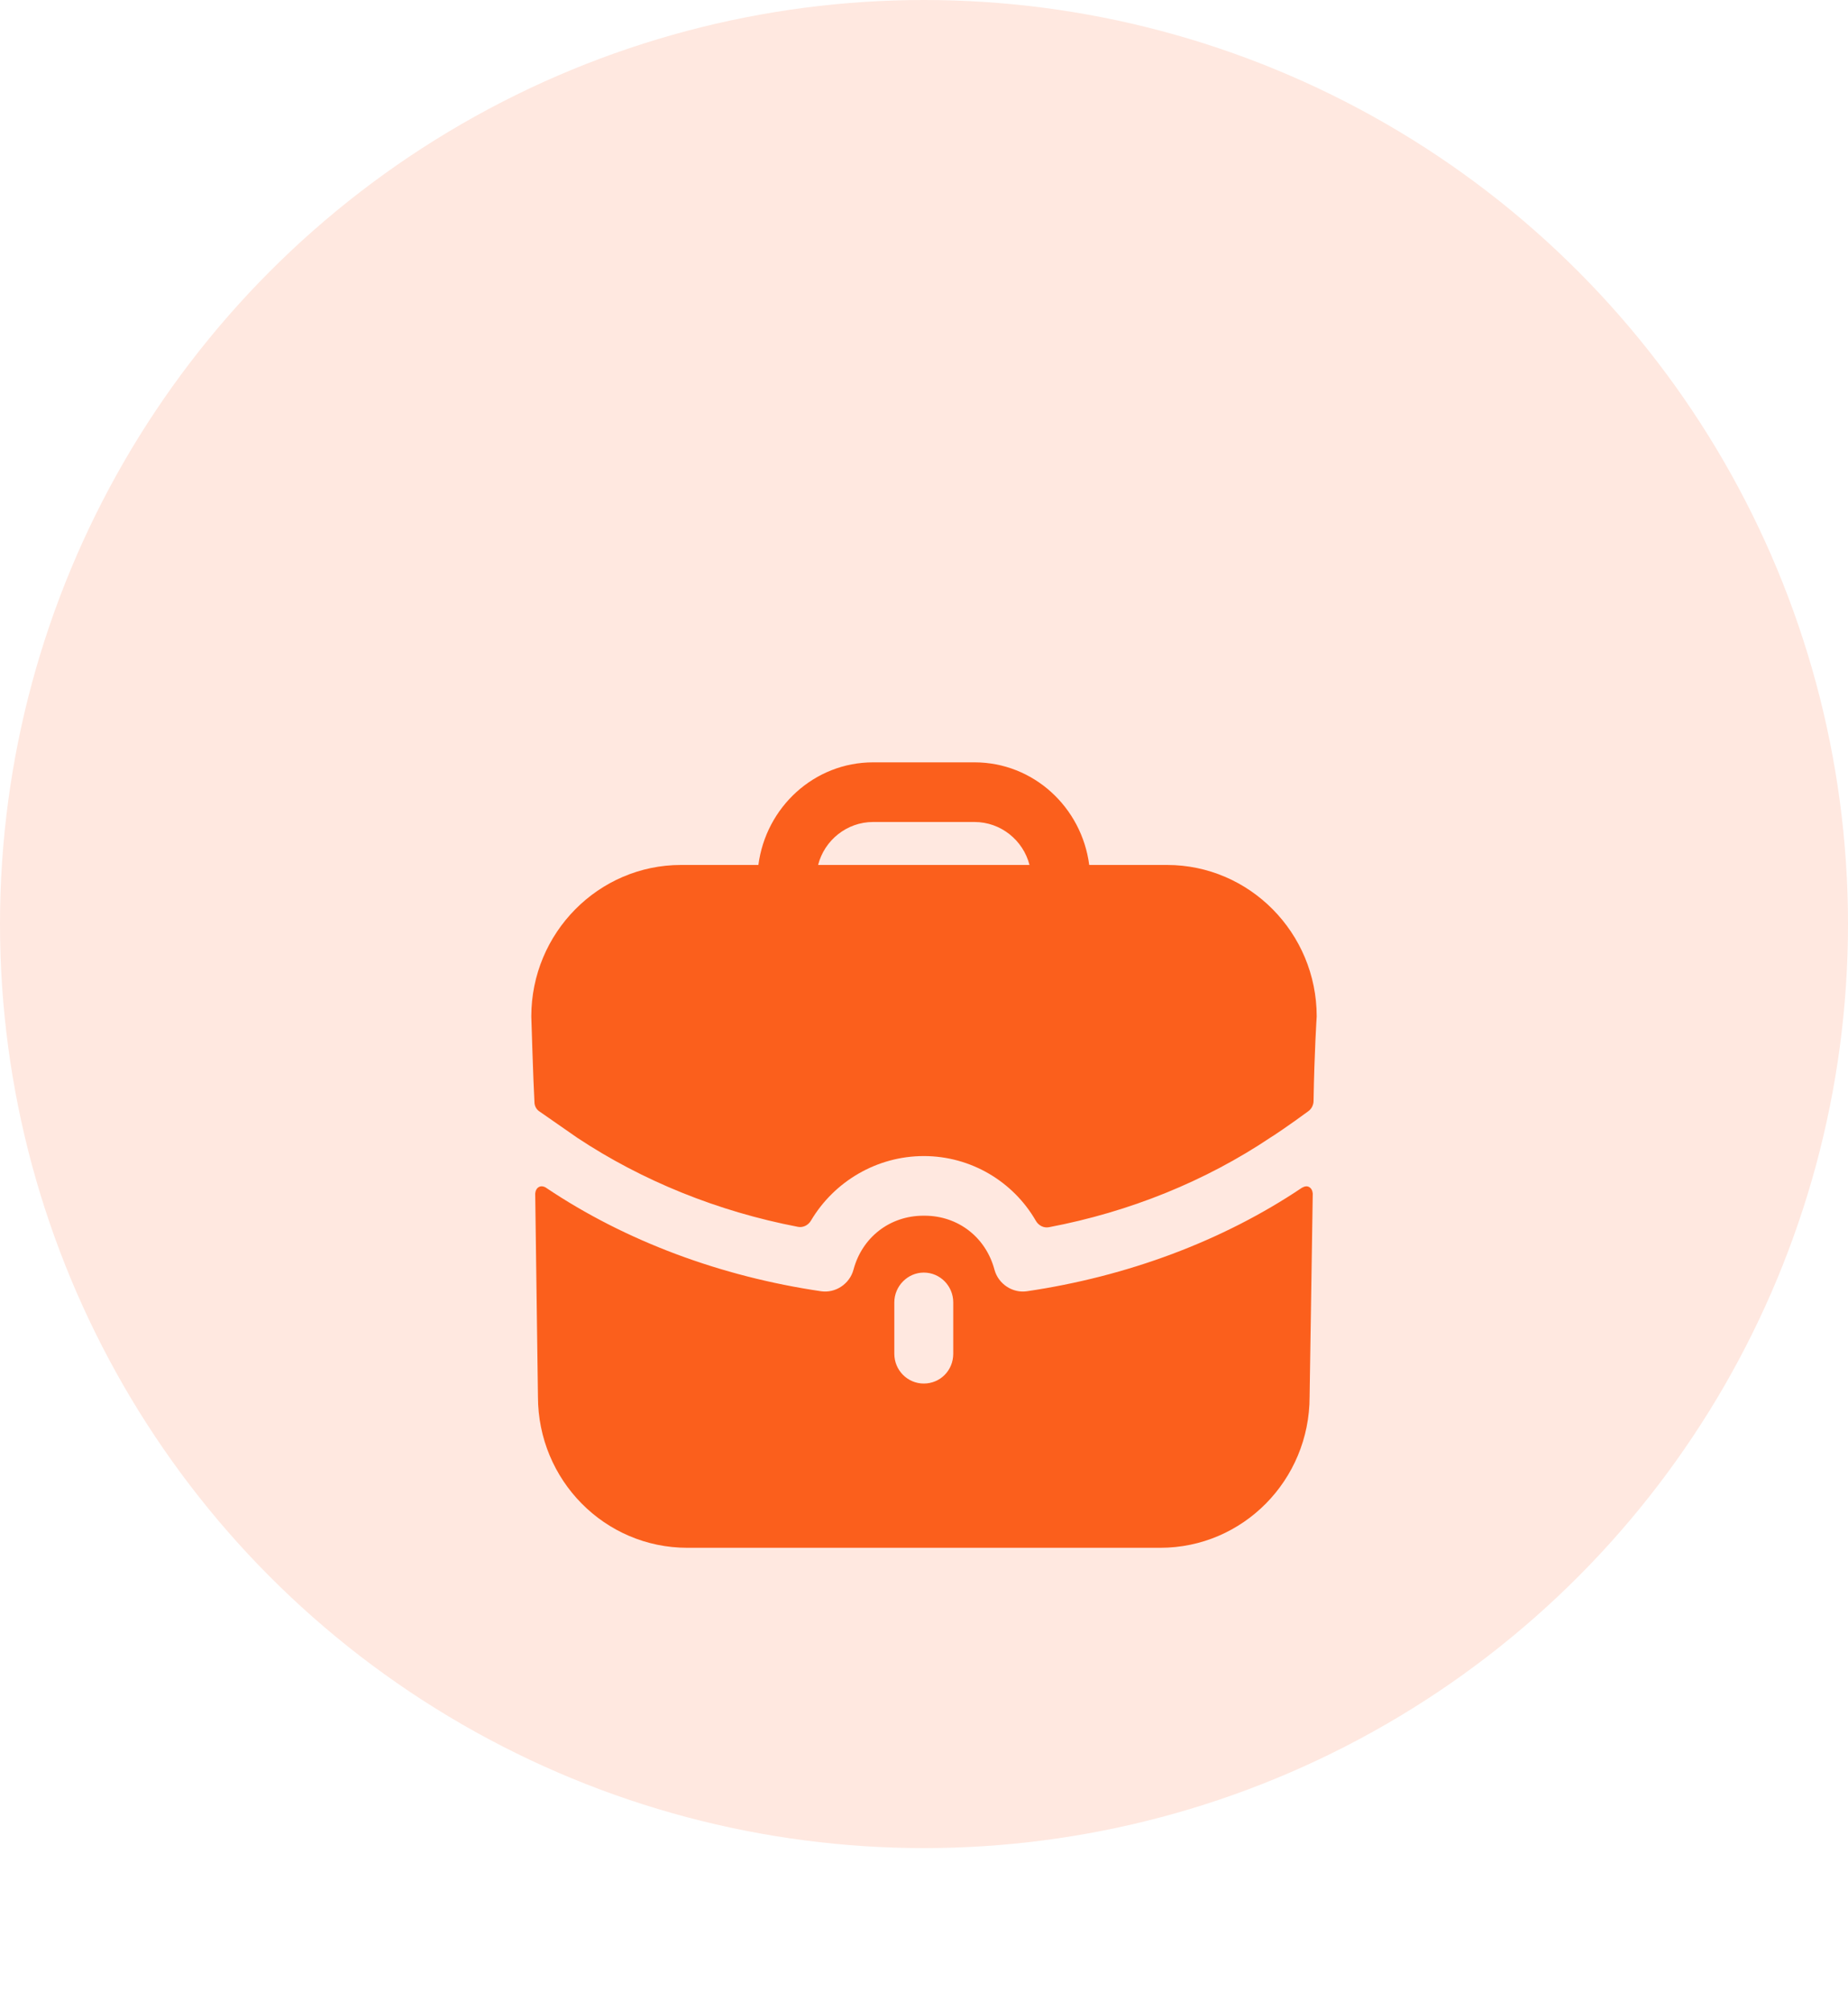 <svg width="80" height="87" viewBox="0 0 80 87" fill="none" xmlns="http://www.w3.org/2000/svg">
<circle cx="40" cy="40" r="40" fill="#FFE8E0"/>
<g filter="url(#filter0_d_1_812)">
<path fill-rule="evenodd" clip-rule="evenodd" d="M37.797 25.582C36.658 25.582 35.688 26.374 35.416 27.442H44.567C44.295 26.374 43.325 25.582 42.186 25.582H37.797ZM47.152 27.442H50.52C54.092 27.442 57 30.385 57 34.001C57 34.001 56.898 35.531 56.864 37.662C56.861 37.831 56.779 37.996 56.645 38.096C55.826 38.7 55.078 39.199 55.01 39.234C52.187 41.127 48.906 42.46 45.41 43.123C45.182 43.167 44.958 43.049 44.842 42.846C43.863 41.148 42.032 40.043 39.992 40.043C37.964 40.043 36.117 41.136 35.108 42.835C34.991 43.035 34.77 43.15 34.544 43.107C31.077 42.443 27.796 41.112 24.99 39.251L23.357 38.115C23.221 38.029 23.136 37.874 23.136 37.702C23.085 36.824 23 34.001 23 34.001C23 30.385 25.909 27.442 29.48 27.442H32.831C33.154 24.945 35.246 23 37.797 23H42.186C44.737 23 46.829 24.945 47.152 27.442ZM56.421 41.386L56.353 41.42C52.917 43.727 48.784 45.259 44.447 45.896C43.835 45.982 43.222 45.586 43.052 44.967C42.678 43.555 41.471 42.625 40.025 42.625H40.008H39.974C38.528 42.625 37.32 43.555 36.946 44.967C36.776 45.586 36.164 45.982 35.551 45.896C31.214 45.259 27.081 43.727 23.646 41.42C23.629 41.403 23.459 41.3 23.322 41.386C23.169 41.472 23.169 41.679 23.169 41.679L23.288 50.458C23.288 54.073 26.18 57 29.752 57H50.23C53.802 57 56.693 54.073 56.693 50.458L56.829 41.679C56.829 41.679 56.829 41.472 56.676 41.386C56.591 41.334 56.489 41.352 56.421 41.386ZM41.266 48.599C41.266 49.322 40.704 49.89 39.99 49.89C39.293 49.89 38.715 49.322 38.715 48.599V46.378C38.715 45.672 39.293 45.087 39.99 45.087C40.704 45.087 41.266 45.672 41.266 46.378V48.599Z" fill="#FB5F1C"/>
</g>
<defs>
<filter id="filter0_d_1_812" x="3" y="13" width="74" height="74" filterUnits="userSpaceOnUse" color-interpolation-filters="sRGB">
<feFlood flood-opacity="0" result="BackgroundImageFix"/>
<feColorMatrix in="SourceAlpha" type="matrix" values="0 0 0 0 0 0 0 0 0 0 0 0 0 0 0 0 0 0 127 0" result="hardAlpha"/>
<feOffset dy="10"/>
<feGaussianBlur stdDeviation="10"/>
<feColorMatrix type="matrix" values="0 0 0 0 0.692 0 0 0 0 0.323 0 0 0 0 0.164 0 0 0 0.2 0"/>
<feBlend mode="normal" in2="BackgroundImageFix" result="effect1_dropShadow_1_812"/>
<feBlend mode="normal" in="SourceGraphic" in2="effect1_dropShadow_1_812" result="shape"/>
</filter>
</defs>
</svg>
